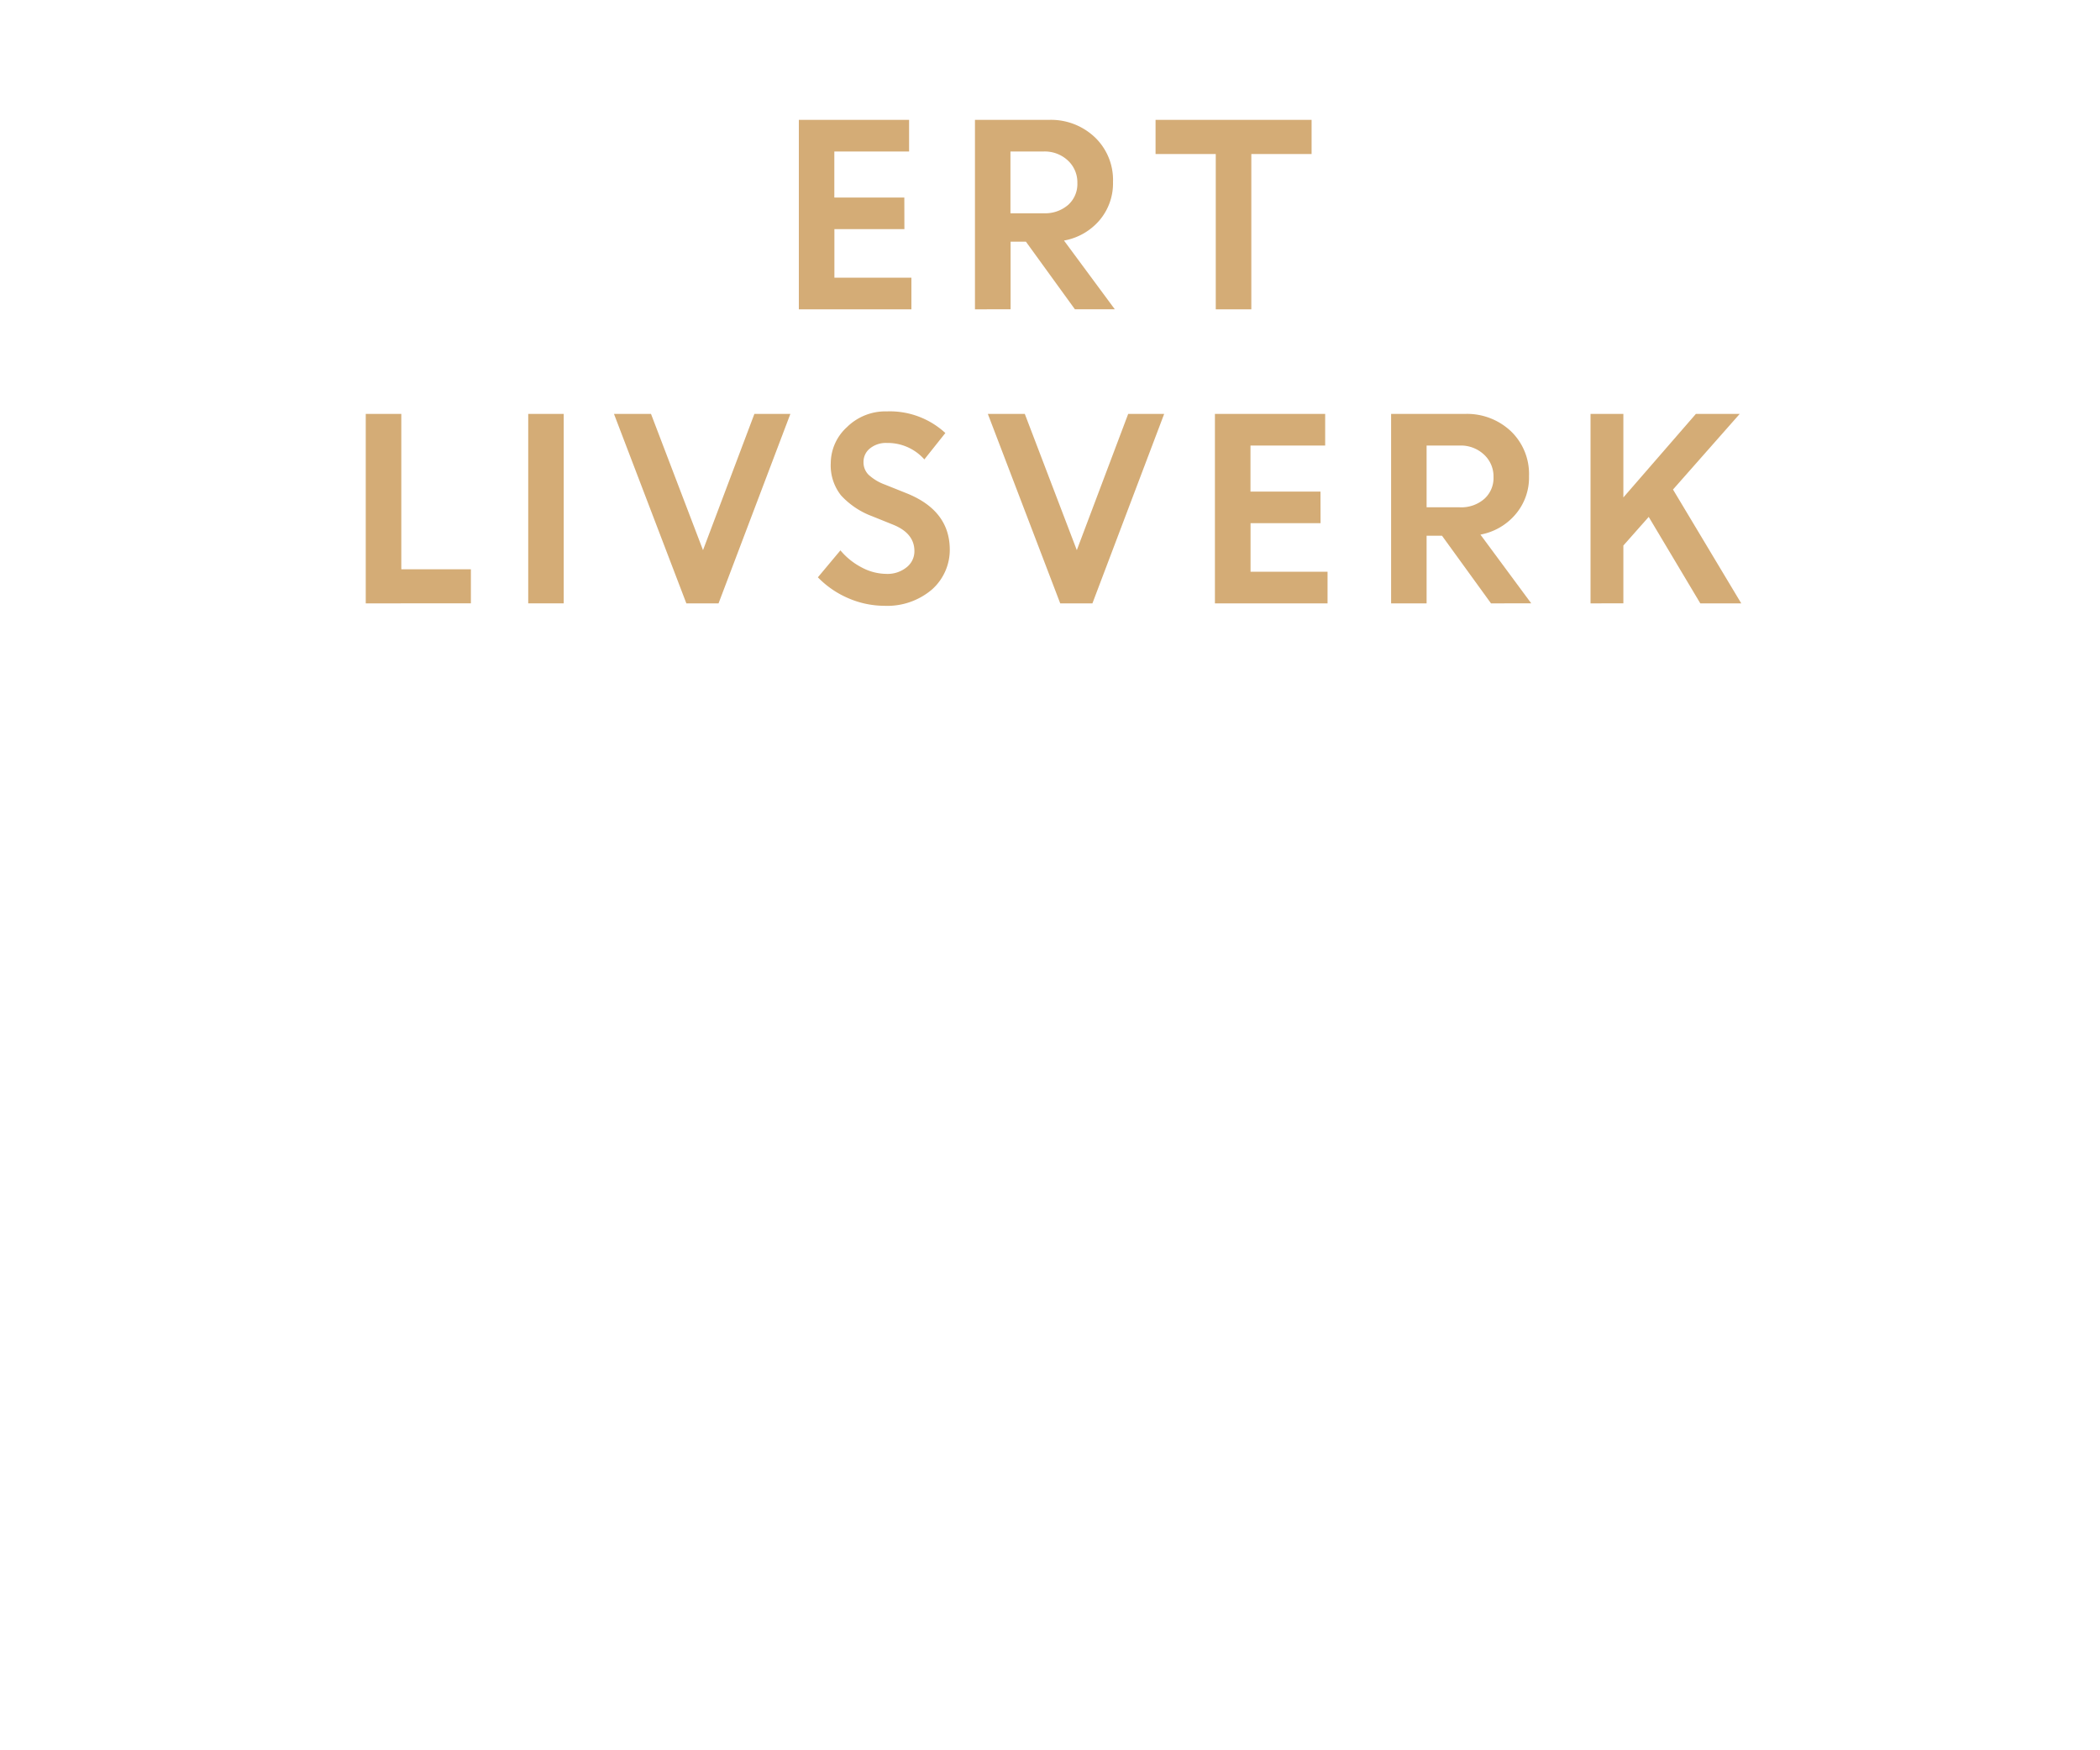 <svg id="Layer_1" data-name="Layer 1" xmlns="http://www.w3.org/2000/svg" viewBox="0 0 300 250"><defs><style>.cls-1{fill:#d4ac76;}</style></defs><title>text</title><path class="cls-1" d="M129.2,32.73h-10v6.93h11v4.52H114.12V17.12h15.75v4.52H119.19v6.58h10Z"/><path class="cls-1" d="M139.28,44.18V17.12h10.59a9.11,9.11,0,0,1,6.51,2.46A8.42,8.42,0,0,1,159,26a8.13,8.13,0,0,1-1.94,5.48A8.67,8.67,0,0,1,152,34.36l7.26,9.82h-5.7l-7-9.66h-2.19v9.66Zm9.8-22.54h-4.73v8.82h4.73a5,5,0,0,0,3.52-1.2,4,4,0,0,0,1.31-3.12,4.24,4.24,0,0,0-1.35-3.21A4.83,4.83,0,0,0,149.08,21.64Z"/><path class="cls-1" d="M165.08,22V17.12h22.29V22h-8.61V44.18h-5.08V22Z"/><path class="cls-1" d="M52.25,86.18V59.12h5.08V81.31h9.94v4.87Z"/><path class="cls-1" d="M75.46,86.18V59.12h5.07V86.18Z"/><path class="cls-1" d="M98.05,86.18,87.71,59.12H93l7.43,19.46,7.34-19.46h5.14L102.65,86.18Z"/><path class="cls-1" d="M126.33,86.53a13.09,13.09,0,0,1-5.11-1.07,13.4,13.4,0,0,1-4.38-3l3.22-3.85a9.86,9.86,0,0,0,3,2.42,7.62,7.62,0,0,0,3.56.94,4.32,4.32,0,0,0,2.88-.93,2.9,2.9,0,0,0,1.13-2.33q0-2.52-3-3.75l-3-1.21a11.45,11.45,0,0,1-4.49-3,6.88,6.88,0,0,1-1.46-4.6,7,7,0,0,1,2.3-5.13,7.83,7.83,0,0,1,5.73-2.26,11.69,11.69,0,0,1,8.34,3.09l-3,3.77a7,7,0,0,0-5.35-2.35,3.61,3.61,0,0,0-2.42.78,2.43,2.43,0,0,0-.92,1.91,2.51,2.51,0,0,0,.72,1.85,7,7,0,0,0,2.32,1.4l3.15,1.26q6,2.42,6.13,7.81a7.59,7.59,0,0,1-2.54,5.92A9.85,9.85,0,0,1,126.33,86.53Z"/><path class="cls-1" d="M151.46,86.18,141.12,59.12h5.28l7.43,19.46,7.34-19.46h5.14L156.06,86.18Z"/><path class="cls-1" d="M188.65,74.73h-10v6.93h11v4.52H173.56V59.12h15.75v4.52H178.64v6.58h10Z"/><path class="cls-1" d="M198.73,86.18V59.12h10.58a9.13,9.13,0,0,1,6.52,2.46,8.45,8.45,0,0,1,2.6,6.42,8.08,8.08,0,0,1-1.94,5.48,8.62,8.62,0,0,1-5,2.88l7.26,9.82H213l-7-9.66H203.8v9.66Zm9.8-22.54H203.8v8.82h4.73a5,5,0,0,0,3.51-1.2,4,4,0,0,0,1.32-3.12A4.24,4.24,0,0,0,212,64.93,4.83,4.83,0,0,0,208.53,63.64Z"/><path class="cls-1" d="M227.22,86.18V59.12h4.69V71.05l10.36-11.93h6.26L239,69.92l9.75,16.26H242.9l-7.37-12.35-3.62,4.09v8.26Z"/></svg>